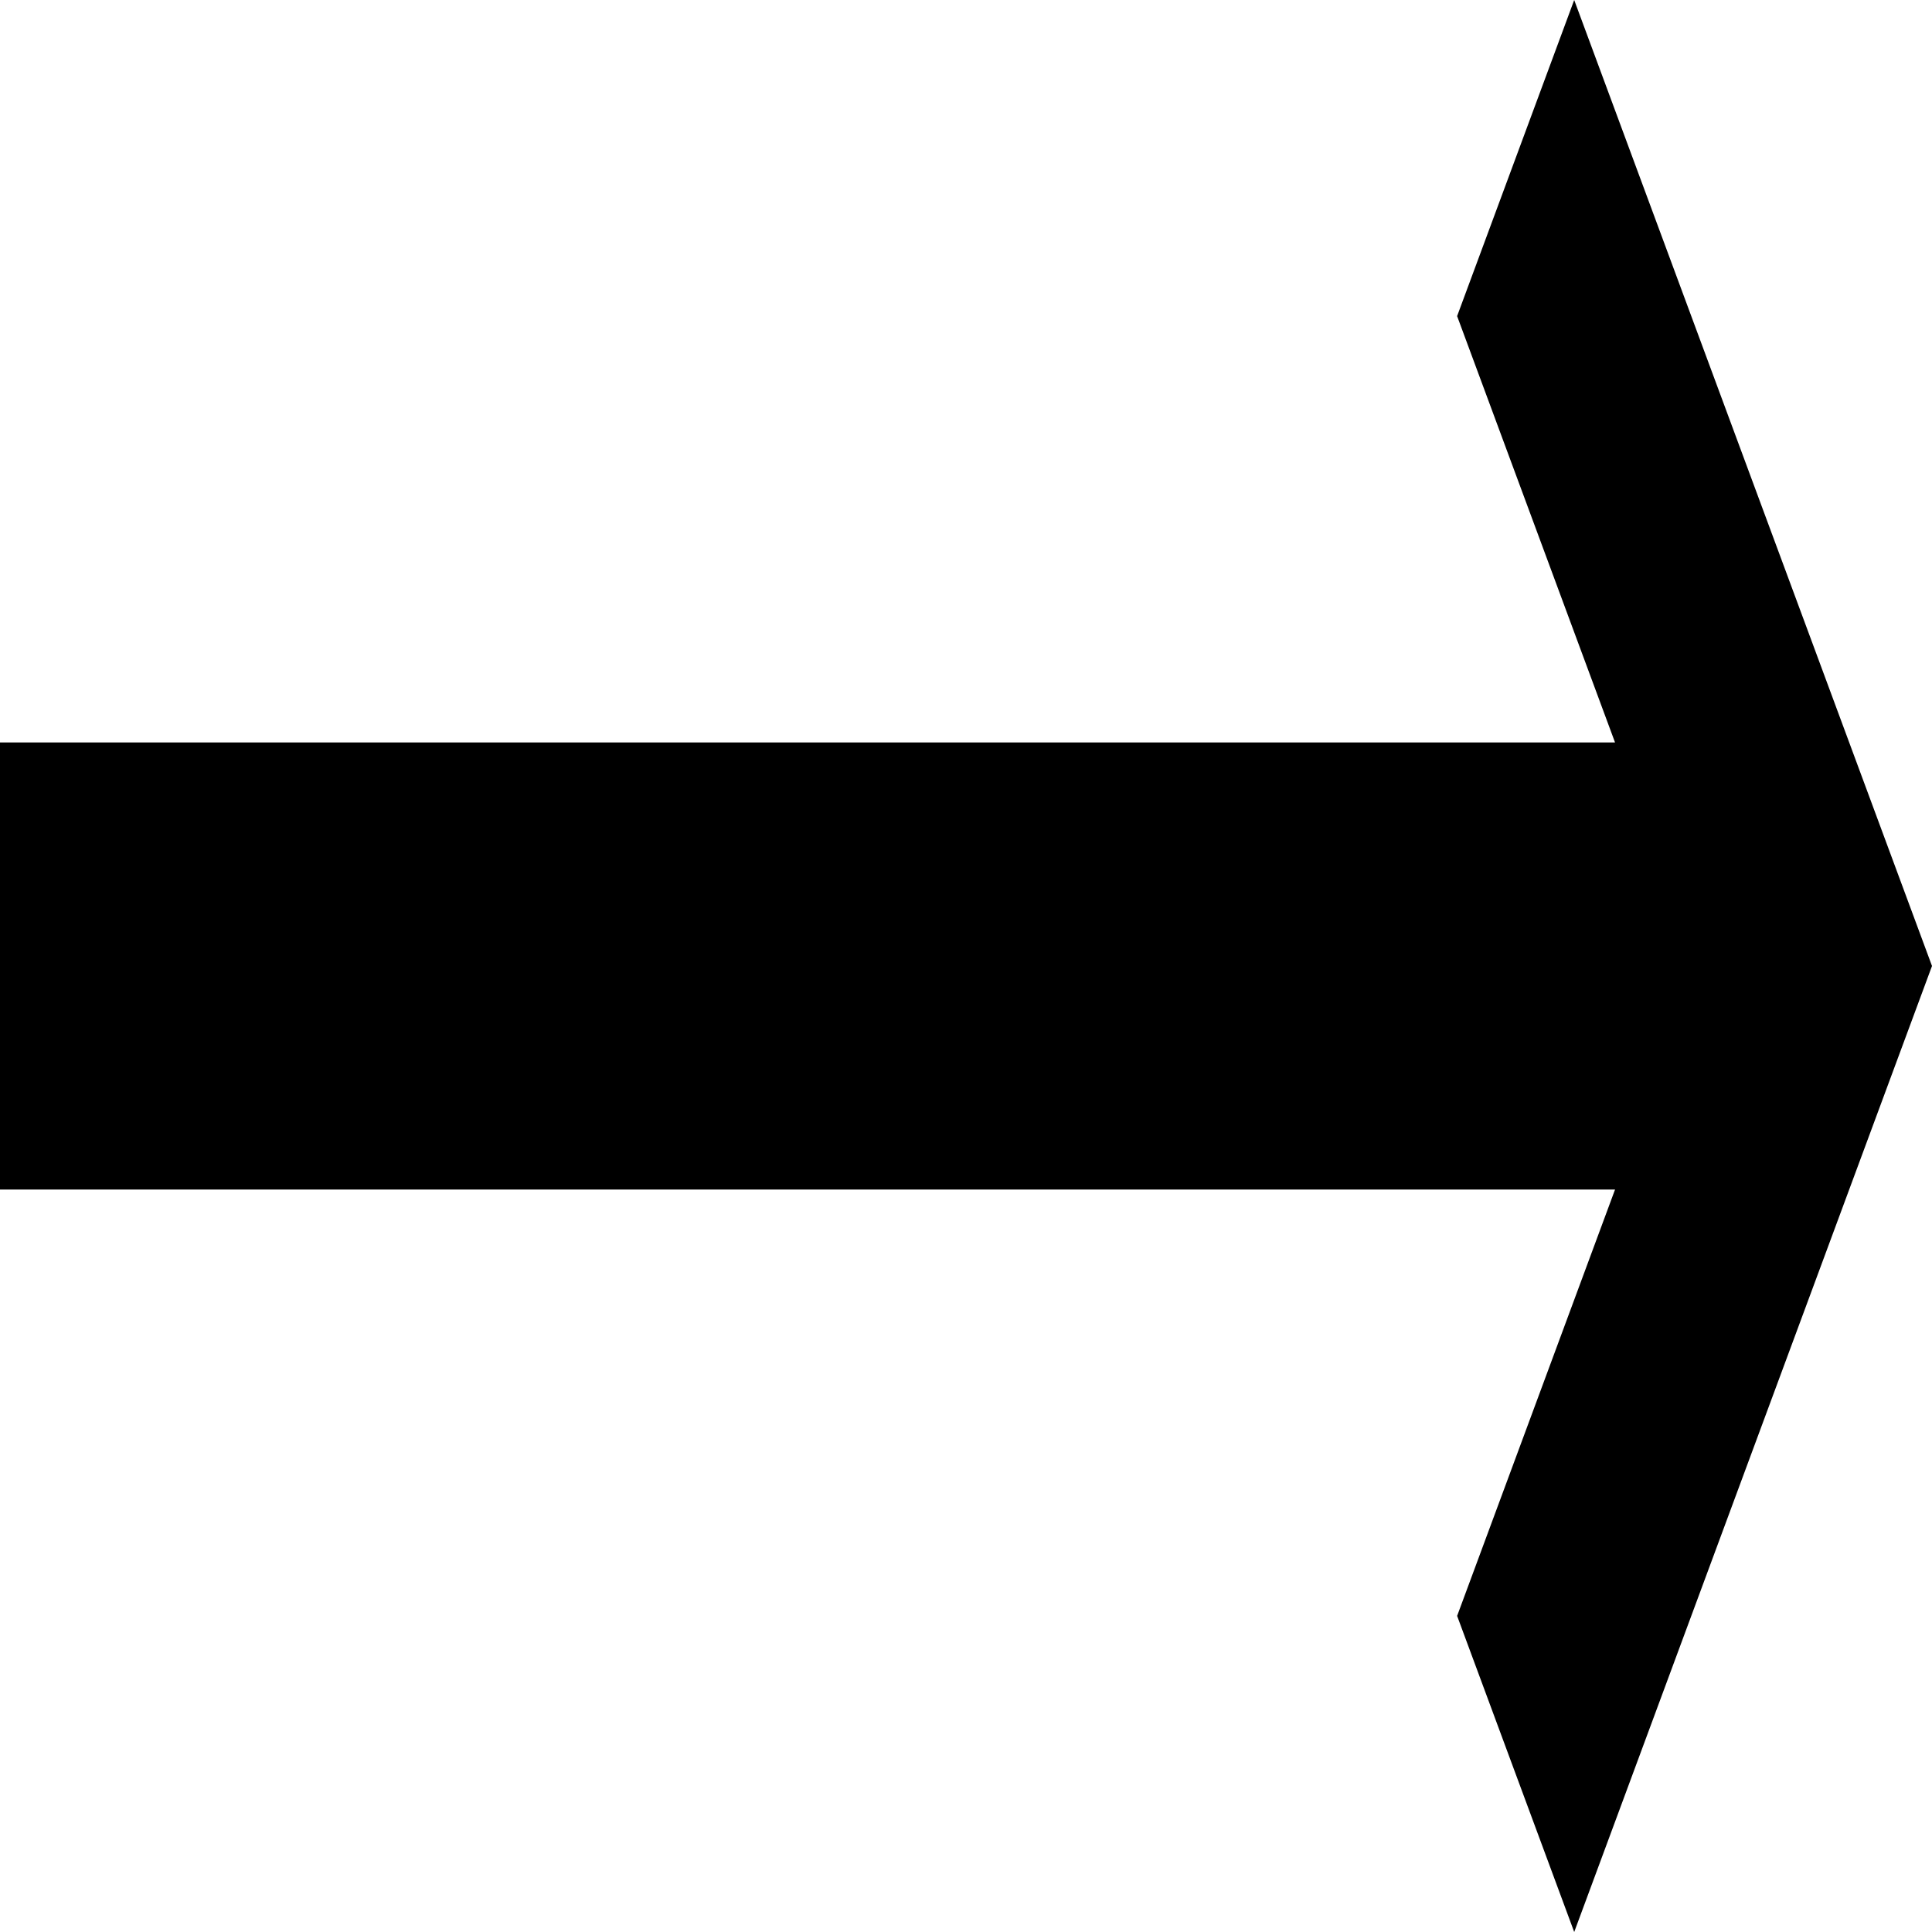 <svg preserveAspectRatio="none" data-bbox="13.182 67.842 173.636 64.317" viewBox="13.182 67.842 173.636 64.317" height="200" width="200" xmlns="http://www.w3.org/2000/svg" data-type="shape" role="img">
    <g>
        <path d="M186.818 100l-32.156 32.159-10.523-10.523 14.192-14.193H13.182V92.558H158.33l-14.192-14.193 10.523-10.523L186.818 100z"></path>
    </g>
</svg>